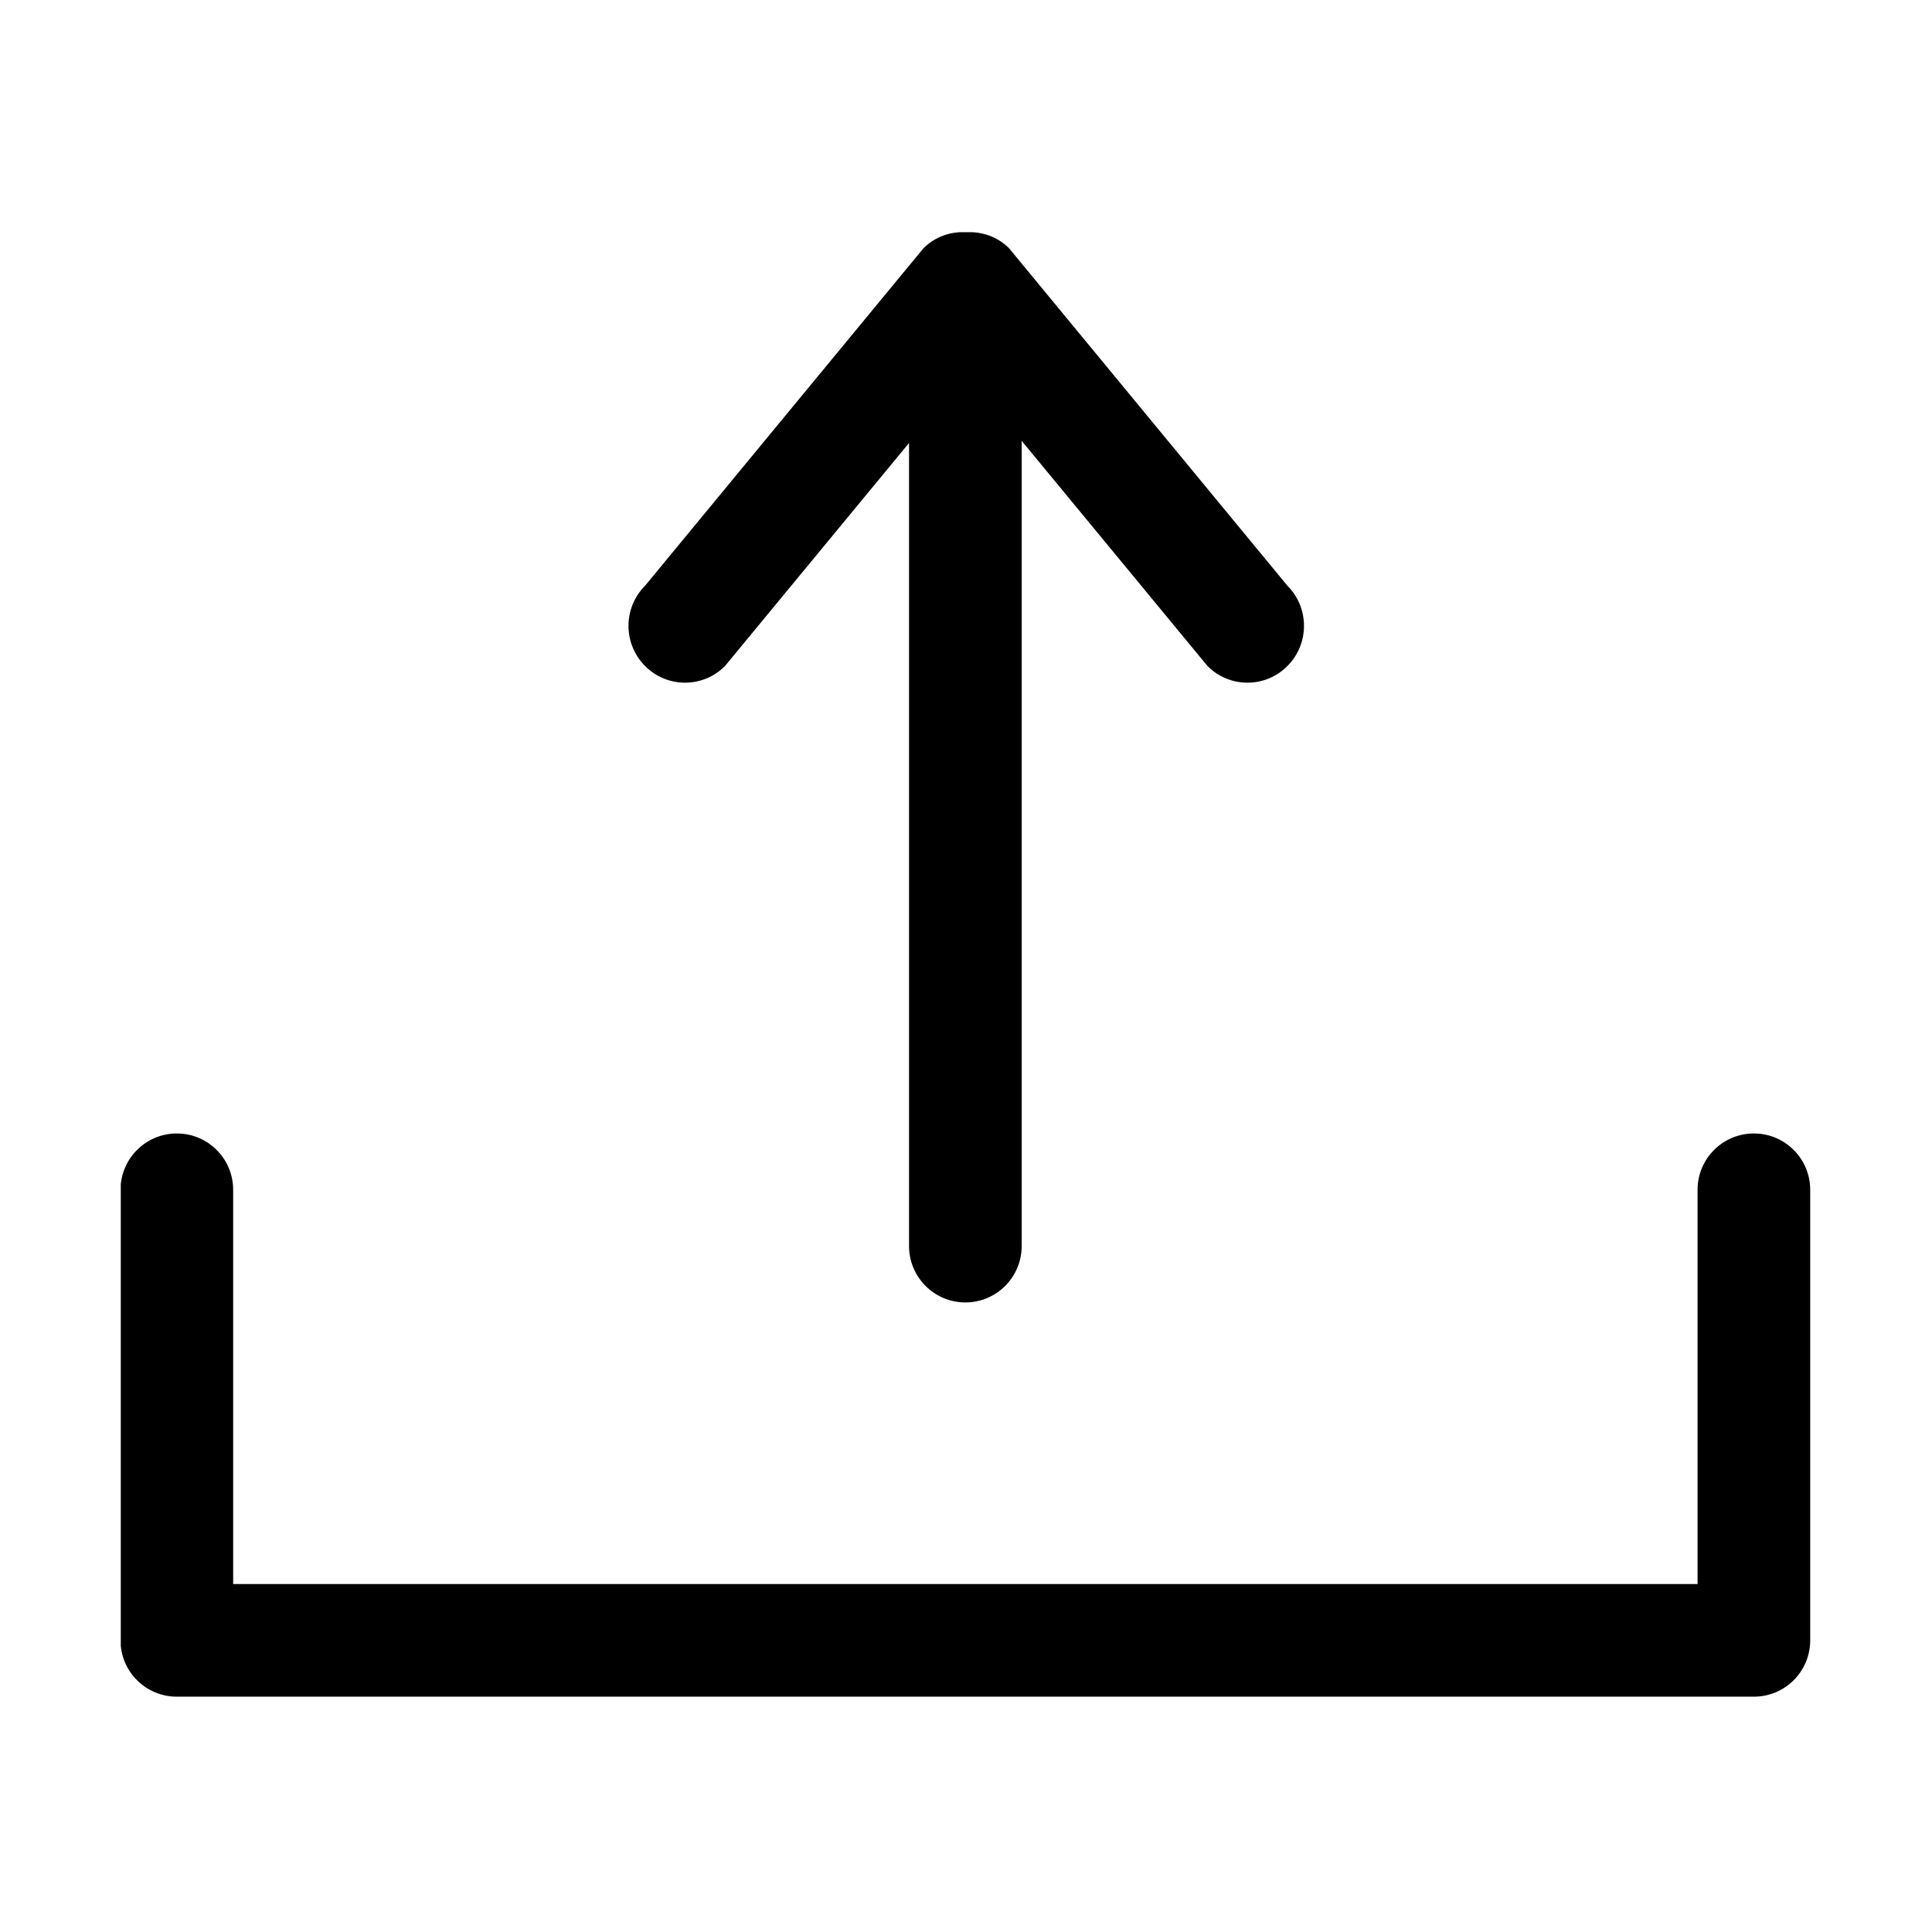 <svg xmlns="http://www.w3.org/2000/svg" xmlns:xlink="http://www.w3.org/1999/xlink" width="1024" height="1024" viewBox="0 0 1024 1024"><defs><path id="ae" d="M64.023 123.078h896.064v777.38H64.023z"/></defs><clipPath id="af"><use xlink:href="#ae" overflow="visible"/></clipPath><path d="M929.593 899.273H93.729c-16.501 0-29.854-13.353-29.854-29.854V630.612c0-16.474 13.353-29.85 29.854-29.85 16.497 0 29.85 13.377 29.85 29.85v208.957h776.164V630.612c0-16.474 13.348-29.85 29.85-29.85 16.502 0 29.854 13.377 29.854 29.85v238.807c0 16.5-13.352 29.854-29.854 29.854zM639.992 353.001l-98.478-119.345v426.747c0 16.53-13.353 29.913-29.855 29.913-16.497 0-29.849-13.383-29.849-29.913V234.791l-97.547 118.211c-11.692 11.778-30.665 11.778-42.357 0-11.721-11.745-11.721-30.811 0-42.561l147.538-178.847c6.24-6.268 14.523-8.948 22.683-8.514 8.162-.434 16.444 2.246 22.712 8.514L682.35 310.44c11.72 11.745 11.72 30.811 0 42.561-11.692 11.778-30.667 11.778-42.358 0zm0 0" clip-path="url(#af)"/></svg>